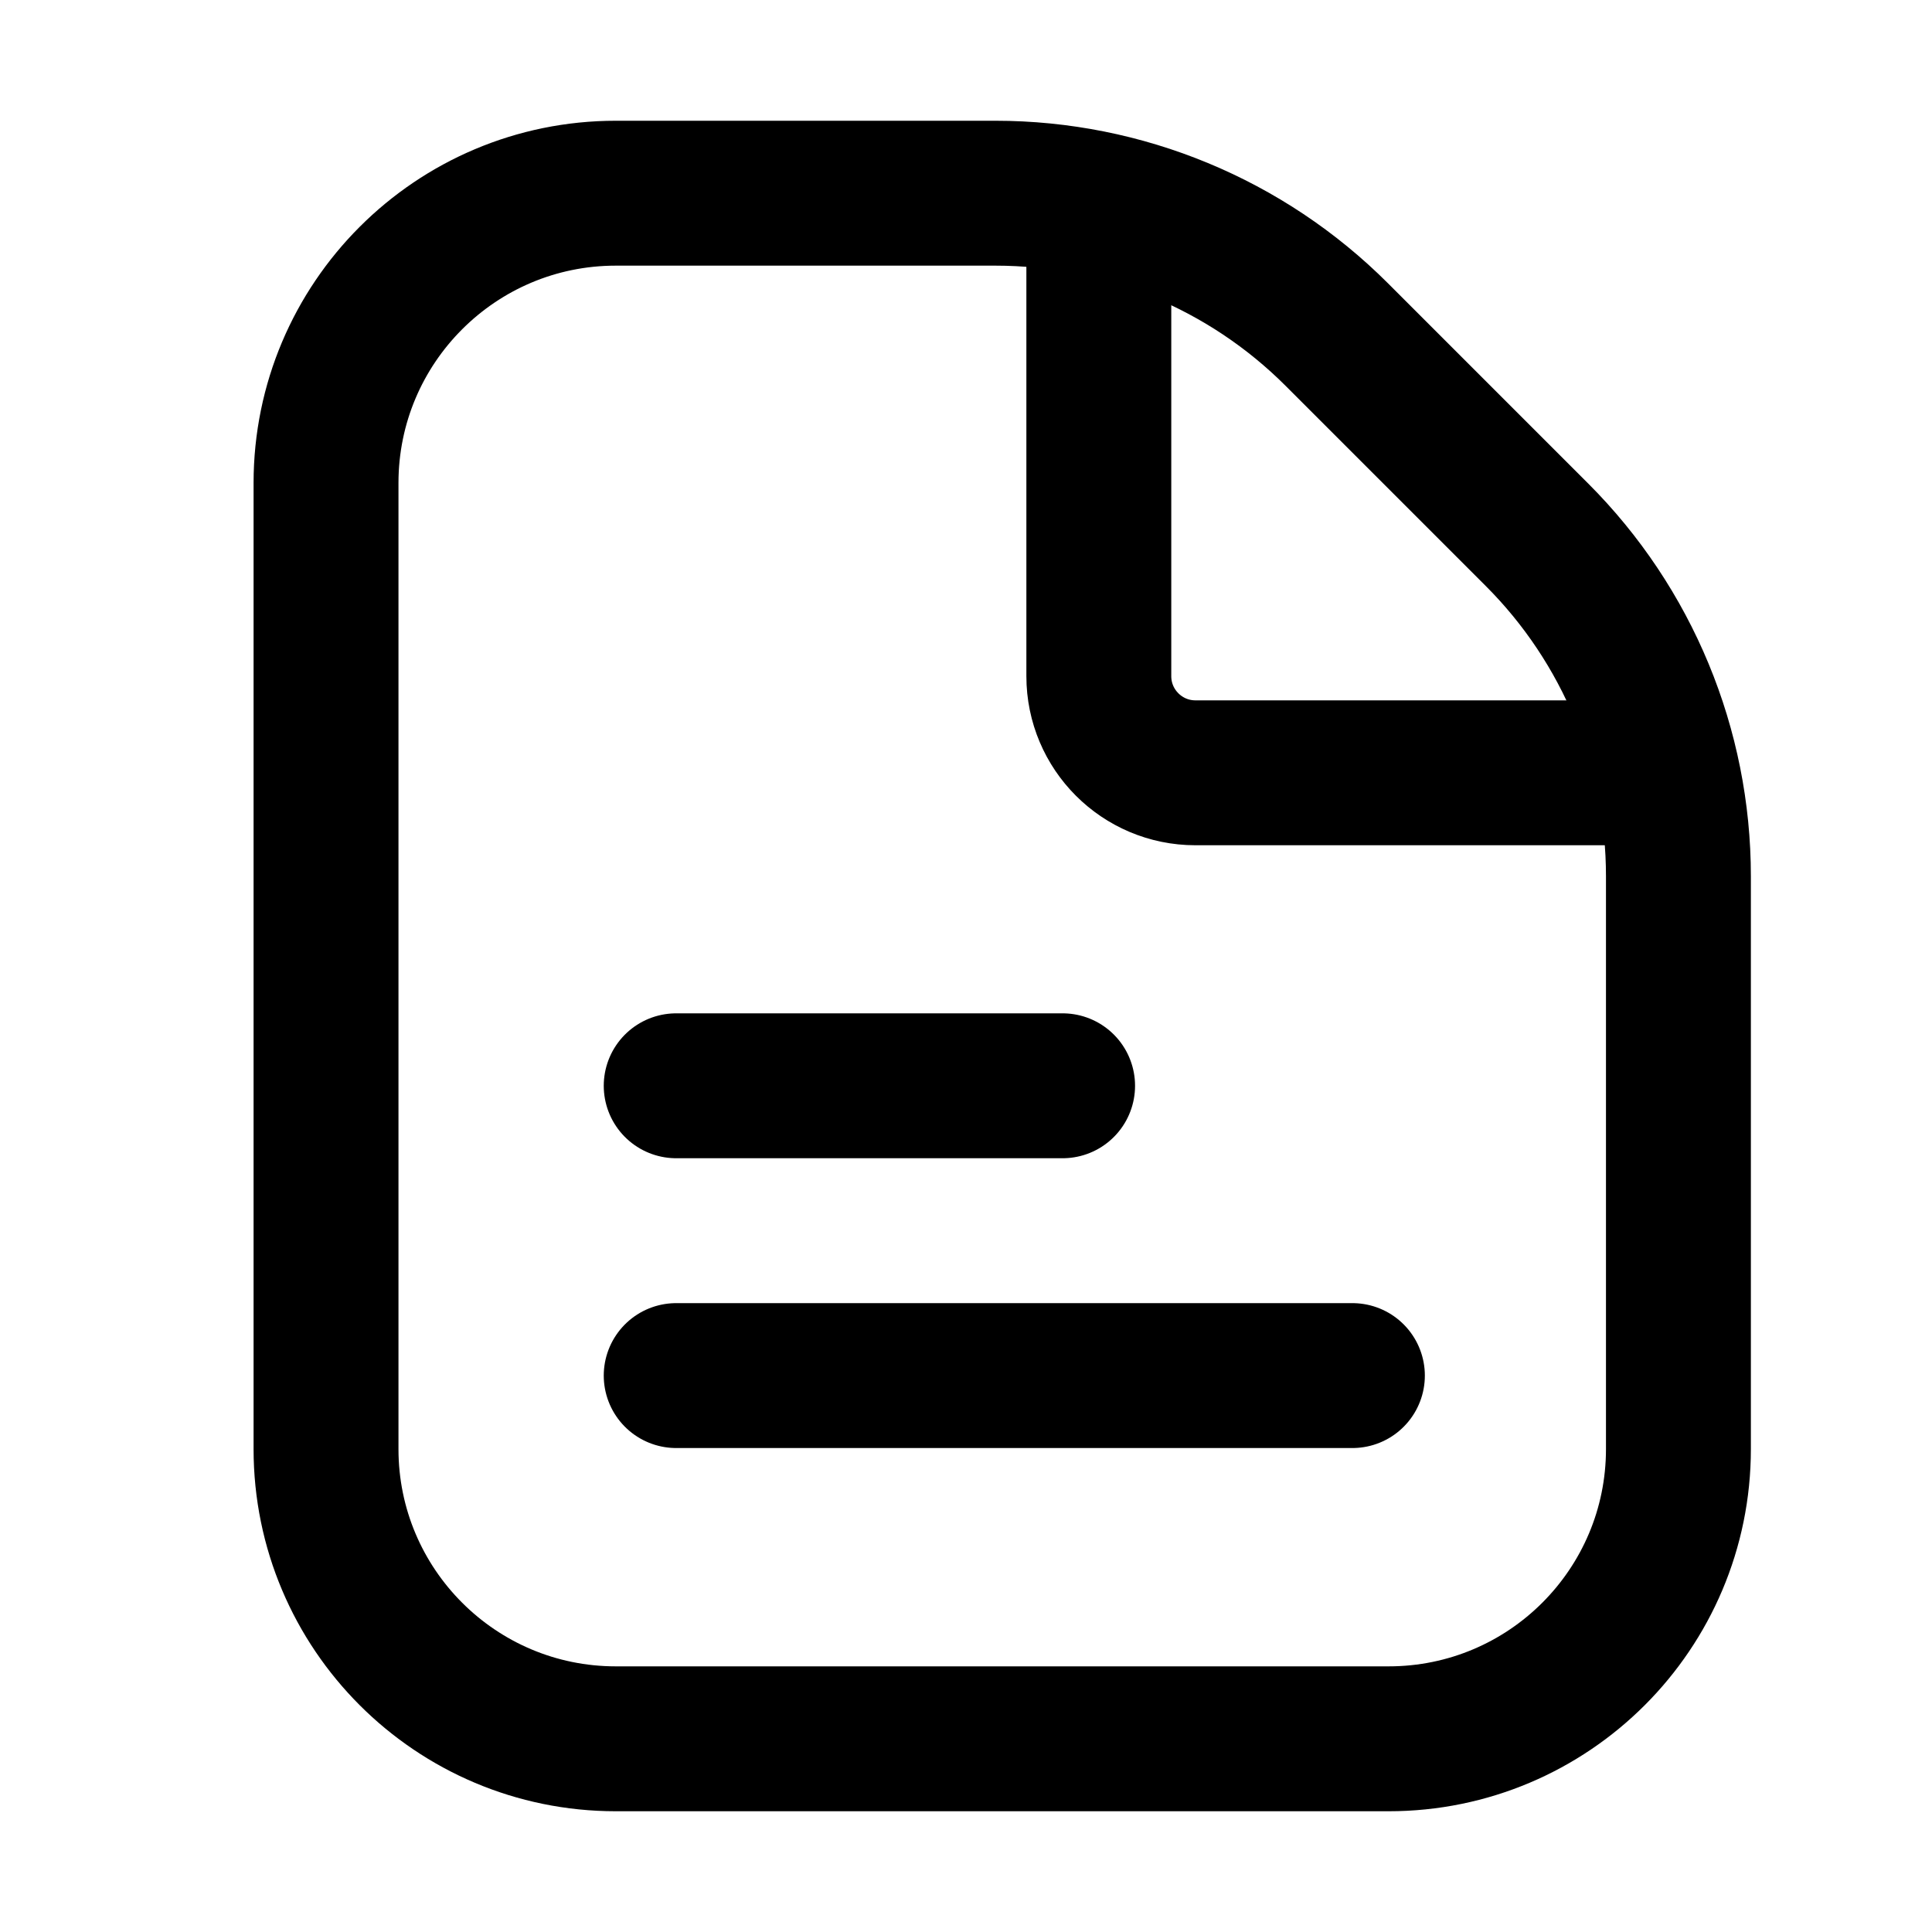 <svg
  width="20"
  height="20"
  viewBox="0 0 20 20"
  fill="none"
  xmlns="http://www.w3.org/2000/svg"
  data-fui-icon="true"
>
  <g
    clip-path="url(#clip0_309_34)"
    stroke="currentColor"
    stroke-width="1.5"
    stroke-linecap="round"
  >
    <path
      d="M3.375 15V5C3.375 3.343 4.718 2 6.375 2H9H10.304C11.63 2 12.902 2.527 13.839 3.464L15.911 5.536C16.848 6.473 17.375 7.745 17.375 9.071V15C17.375 16.657 16.032 18 14.375 18H6.375C4.718 18 3.375 16.657 3.375 15Z"
      stroke-linejoin="round"
    />
    <path d="M11.375 2.5V7C11.375 7.552 11.823 8 12.375 8H16.875" />
    <path d="M7 11.24H11M7 14.24H14" stroke-linejoin="round" />
  </g>
  <defs>
    <clipPath id="clip0_309_34">
      <path fill="currentColor" d="M0 0H20V20H0z" />
    </clipPath>
  </defs>
</svg>
